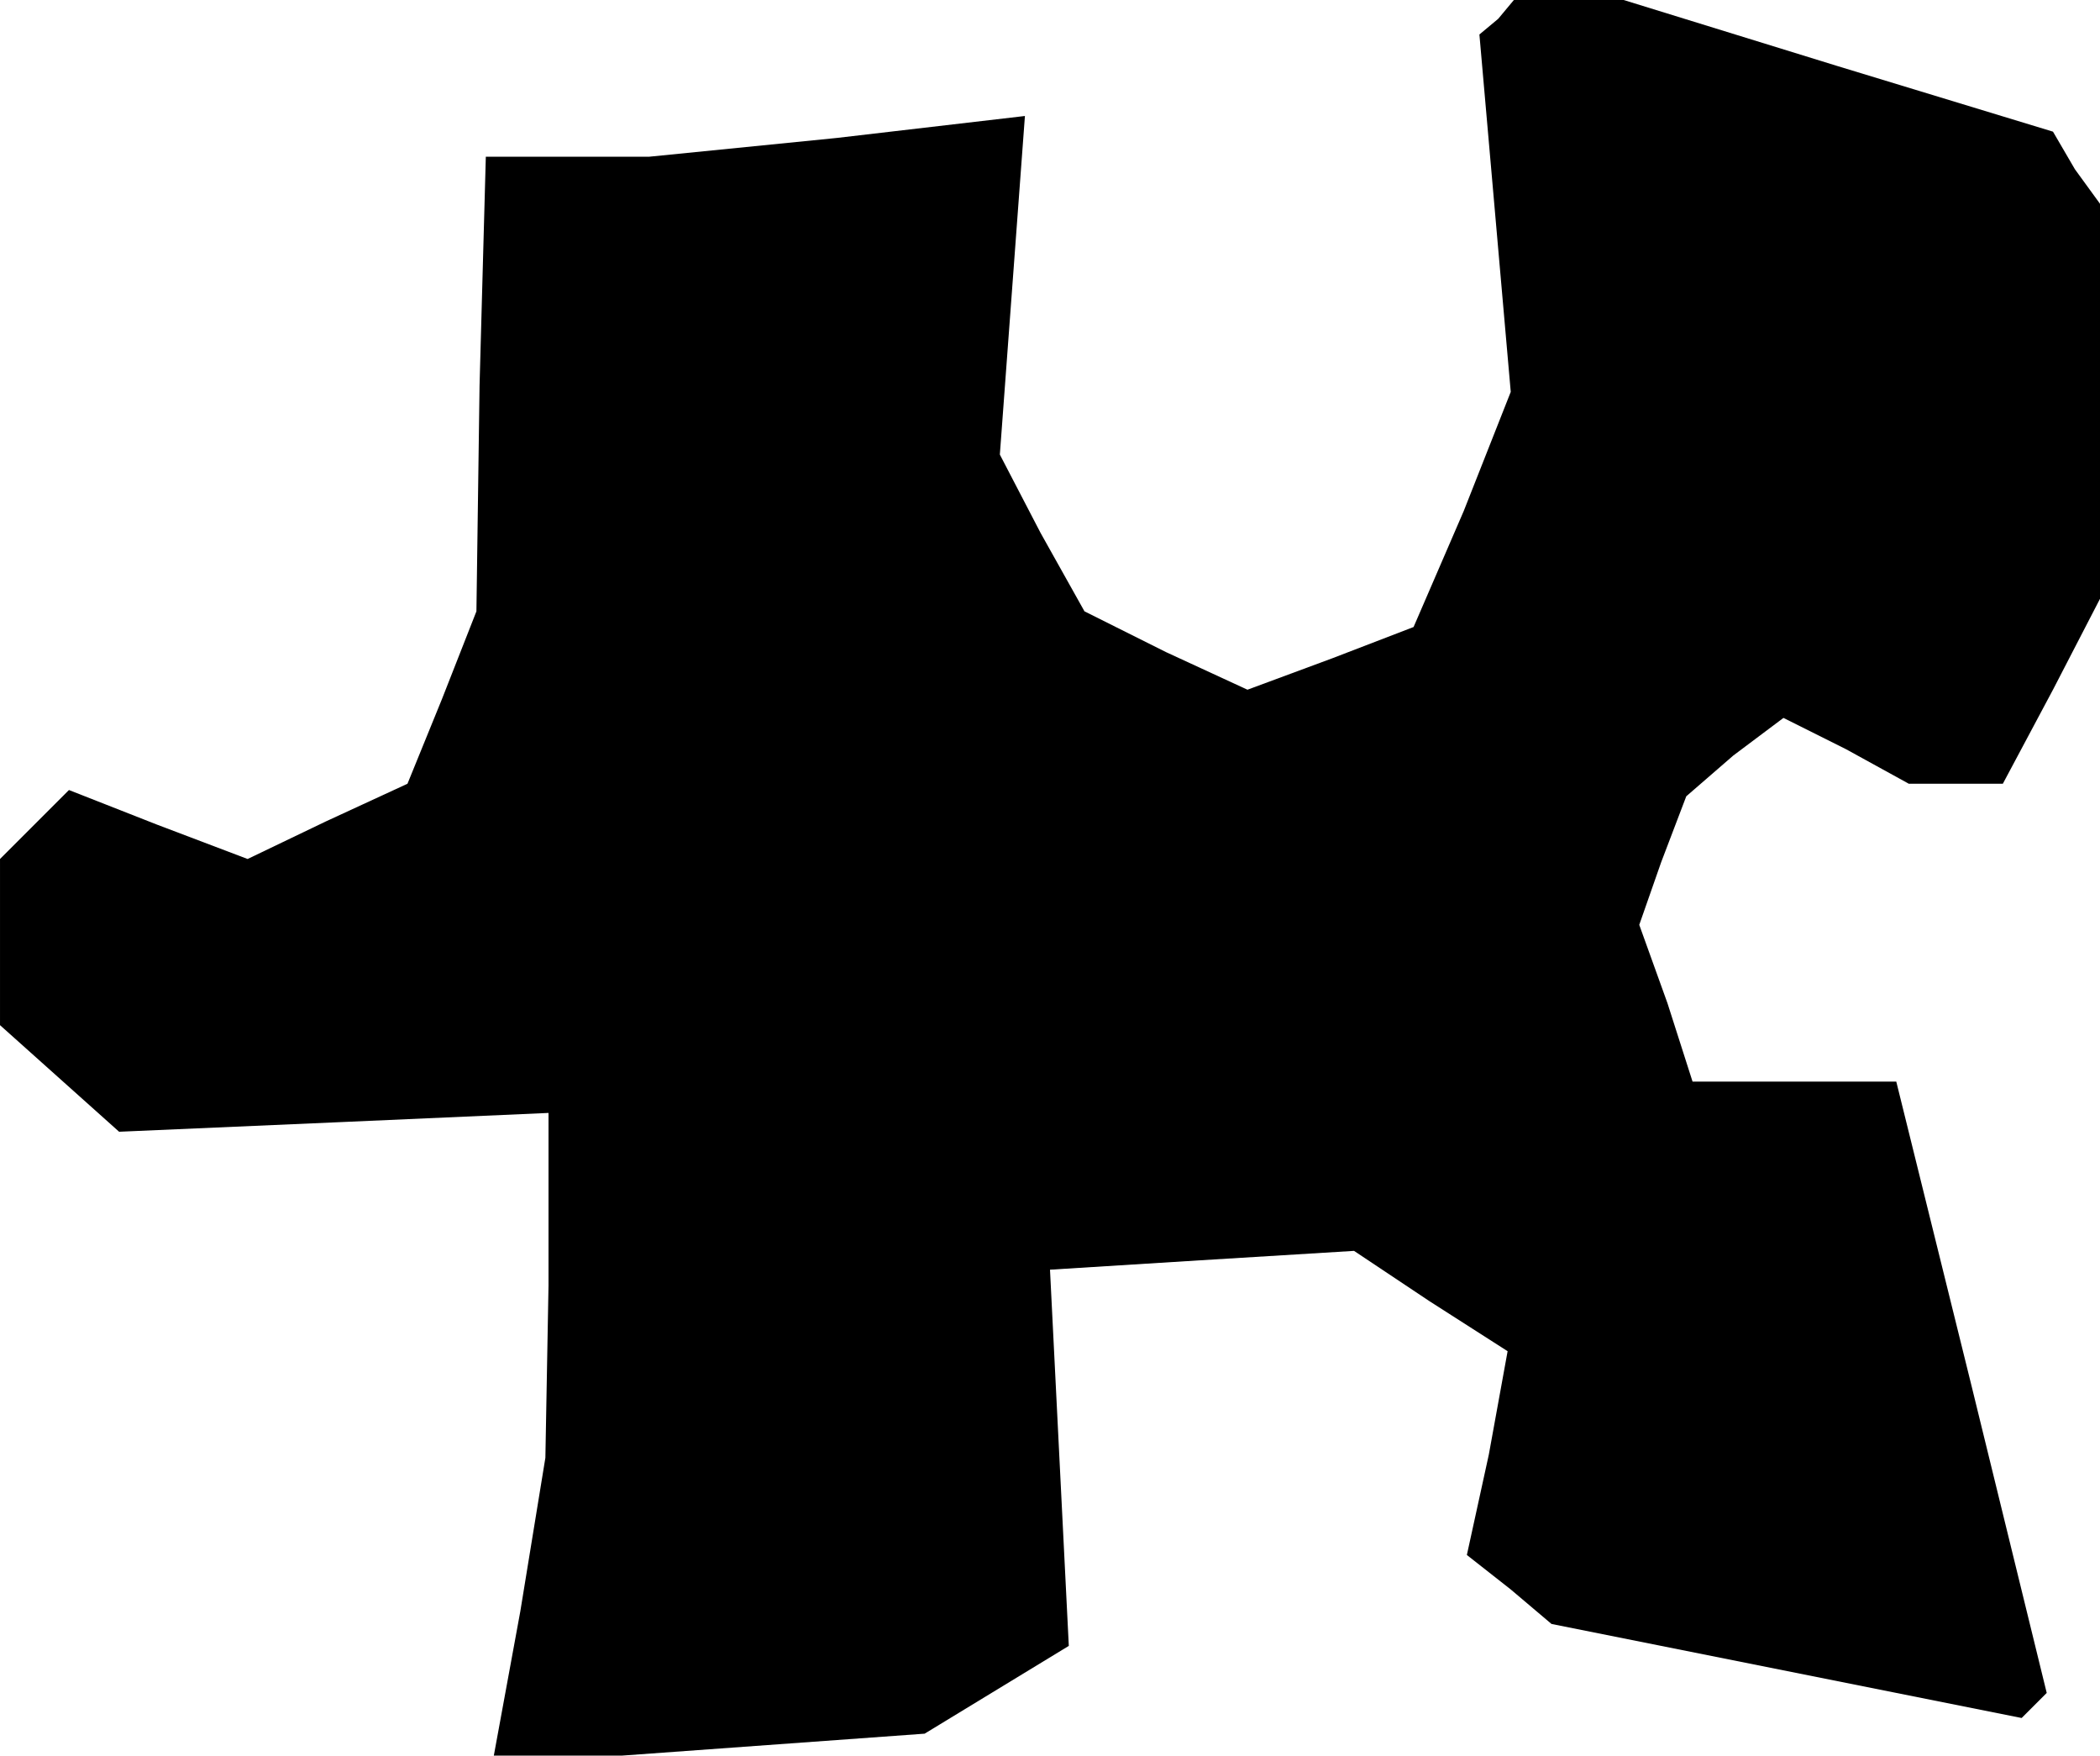 <?xml version="1.0" standalone="no"?>
<!DOCTYPE svg PUBLIC "-//W3C//DTD SVG 20010904//EN"
 "http://www.w3.org/TR/2001/REC-SVG-20010904/DTD/svg10.dtd">
<svg version="1.0" xmlns="http://www.w3.org/2000/svg"
 width="67pt" height="56pt" viewBox="0 0 67 56"
 preserveAspectRatio="xMidYMid meet">
<g transform="translate(0,56) scale(0.1,-0.1)"
fill="#000000" stroke="none">
<path d="M478 554 l-6 -5 5 -57 5 -57 -15 -38 -16 -37 -26 -10 -27 -10 -26 12
-26 13 -14 25 -13 25 4 54 4 54 -60 -7 -60 -6 -26 0 -26 0 -2 -73 -1 -72 -11
-28 -11 -27 -26 -12 -25 -12 -29 11 -28 11 -11 -11 -11 -11 0 -26 0 -27 19
-17 19 -17 69 3 68 3 0 -55 -1 -55 -8 -49 -9 -49 69 5 69 5 23 14 23 14 -3 60
-3 60 48 3 49 3 24 -16 25 -16 -6 -33 -7 -32 14 -11 13 -11 75 -15 75 -15 4 4
4 4 -24 98 -24 97 -33 0 -32 0 -8 25 -9 25 7 20 8 21 15 13 16 12 20 -10 20
-11 15 0 15 0 16 30 15 29 0 63 0 63 -8 11 -7 12 -69 21 -68 21 -17 0 -18 0
-5 -6z"/>
</g>
</svg>
